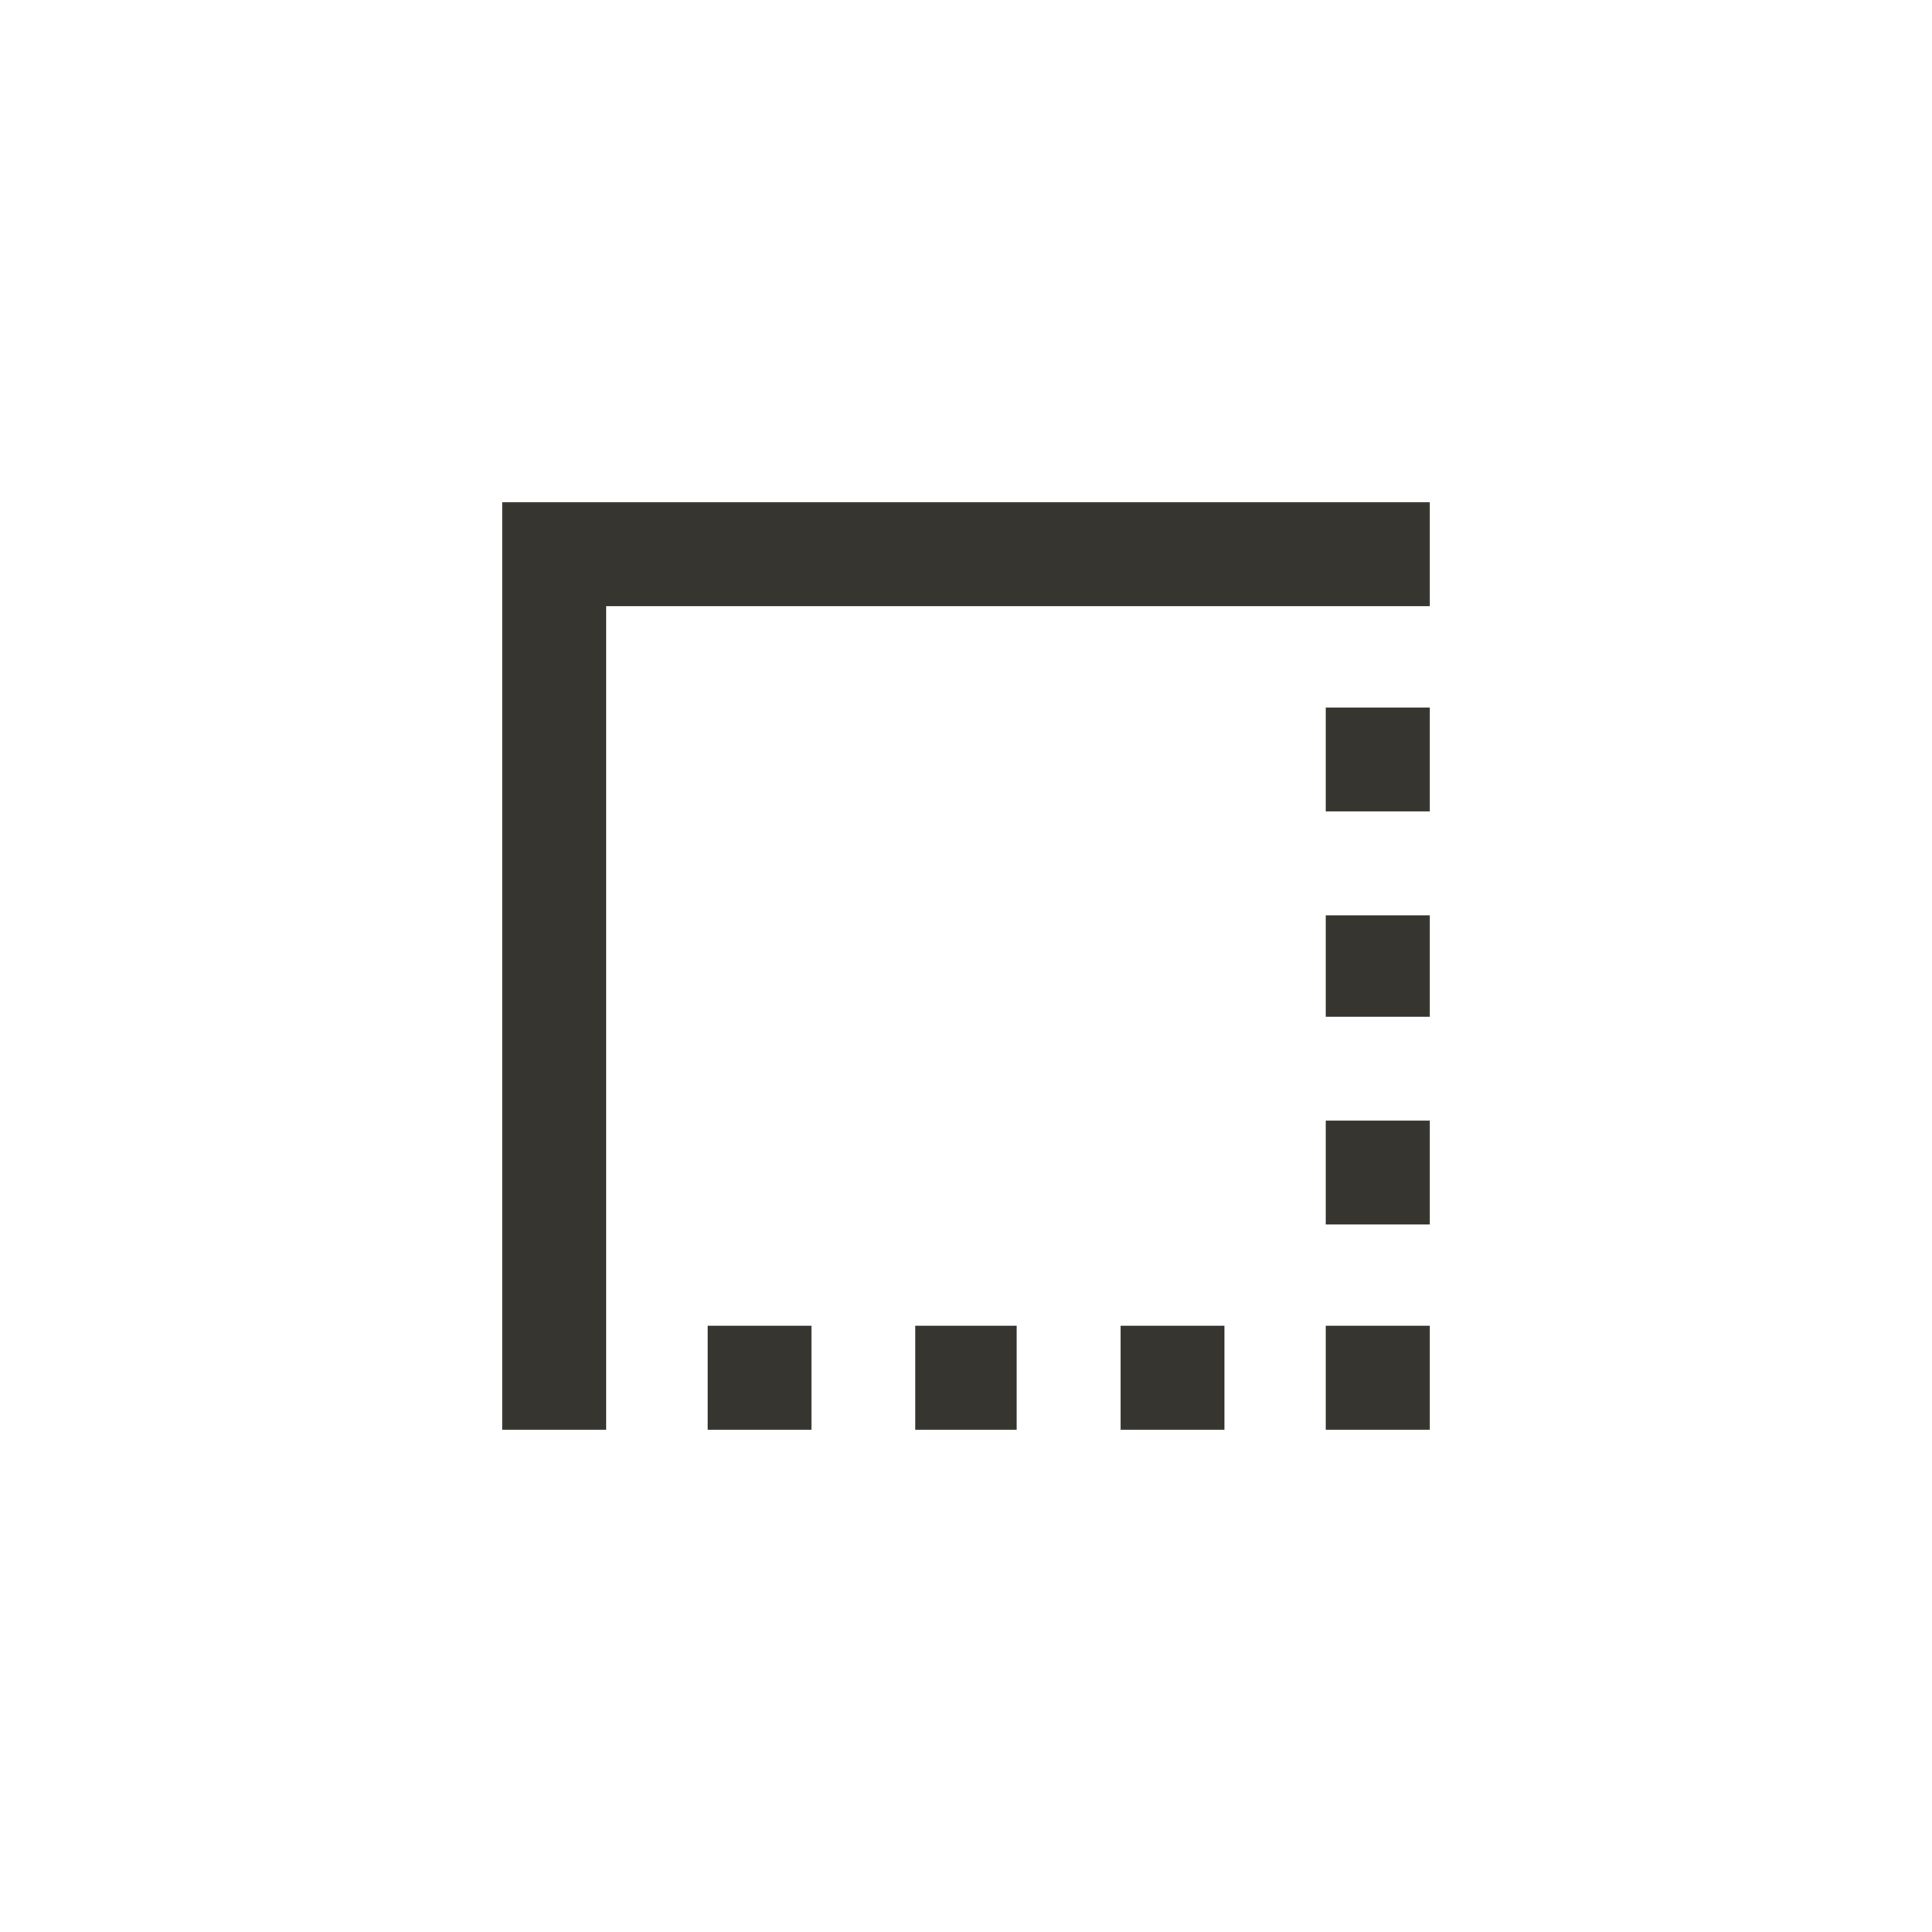 <!-- Generated by IcoMoon.io -->
<svg version="1.1" xmlns="http://www.w3.org/2000/svg" width="40" height="40" viewBox="0 0 40 40">
<title>mt-border_style</title>
<path fill="#37352f" d="M27.449 16.8v-2.151h2.151v2.151h-2.151zM10.4 10.4h19.2v2.149h-17.051v17.051h-2.149v-19.2zM27.449 21.051v-2.1h2.151v2.1h-2.151zM27.449 25.351v-2.151h2.151v2.151h-2.151zM18.949 29.6v-2.151h2.1v2.151h-2.1zM14.651 29.6v-2.151h2.151v2.151h-2.151zM27.449 29.6v-2.151h2.151v2.151h-2.151zM23.2 29.6v-2.151h2.151v2.151h-2.151z"></path>
</svg>
